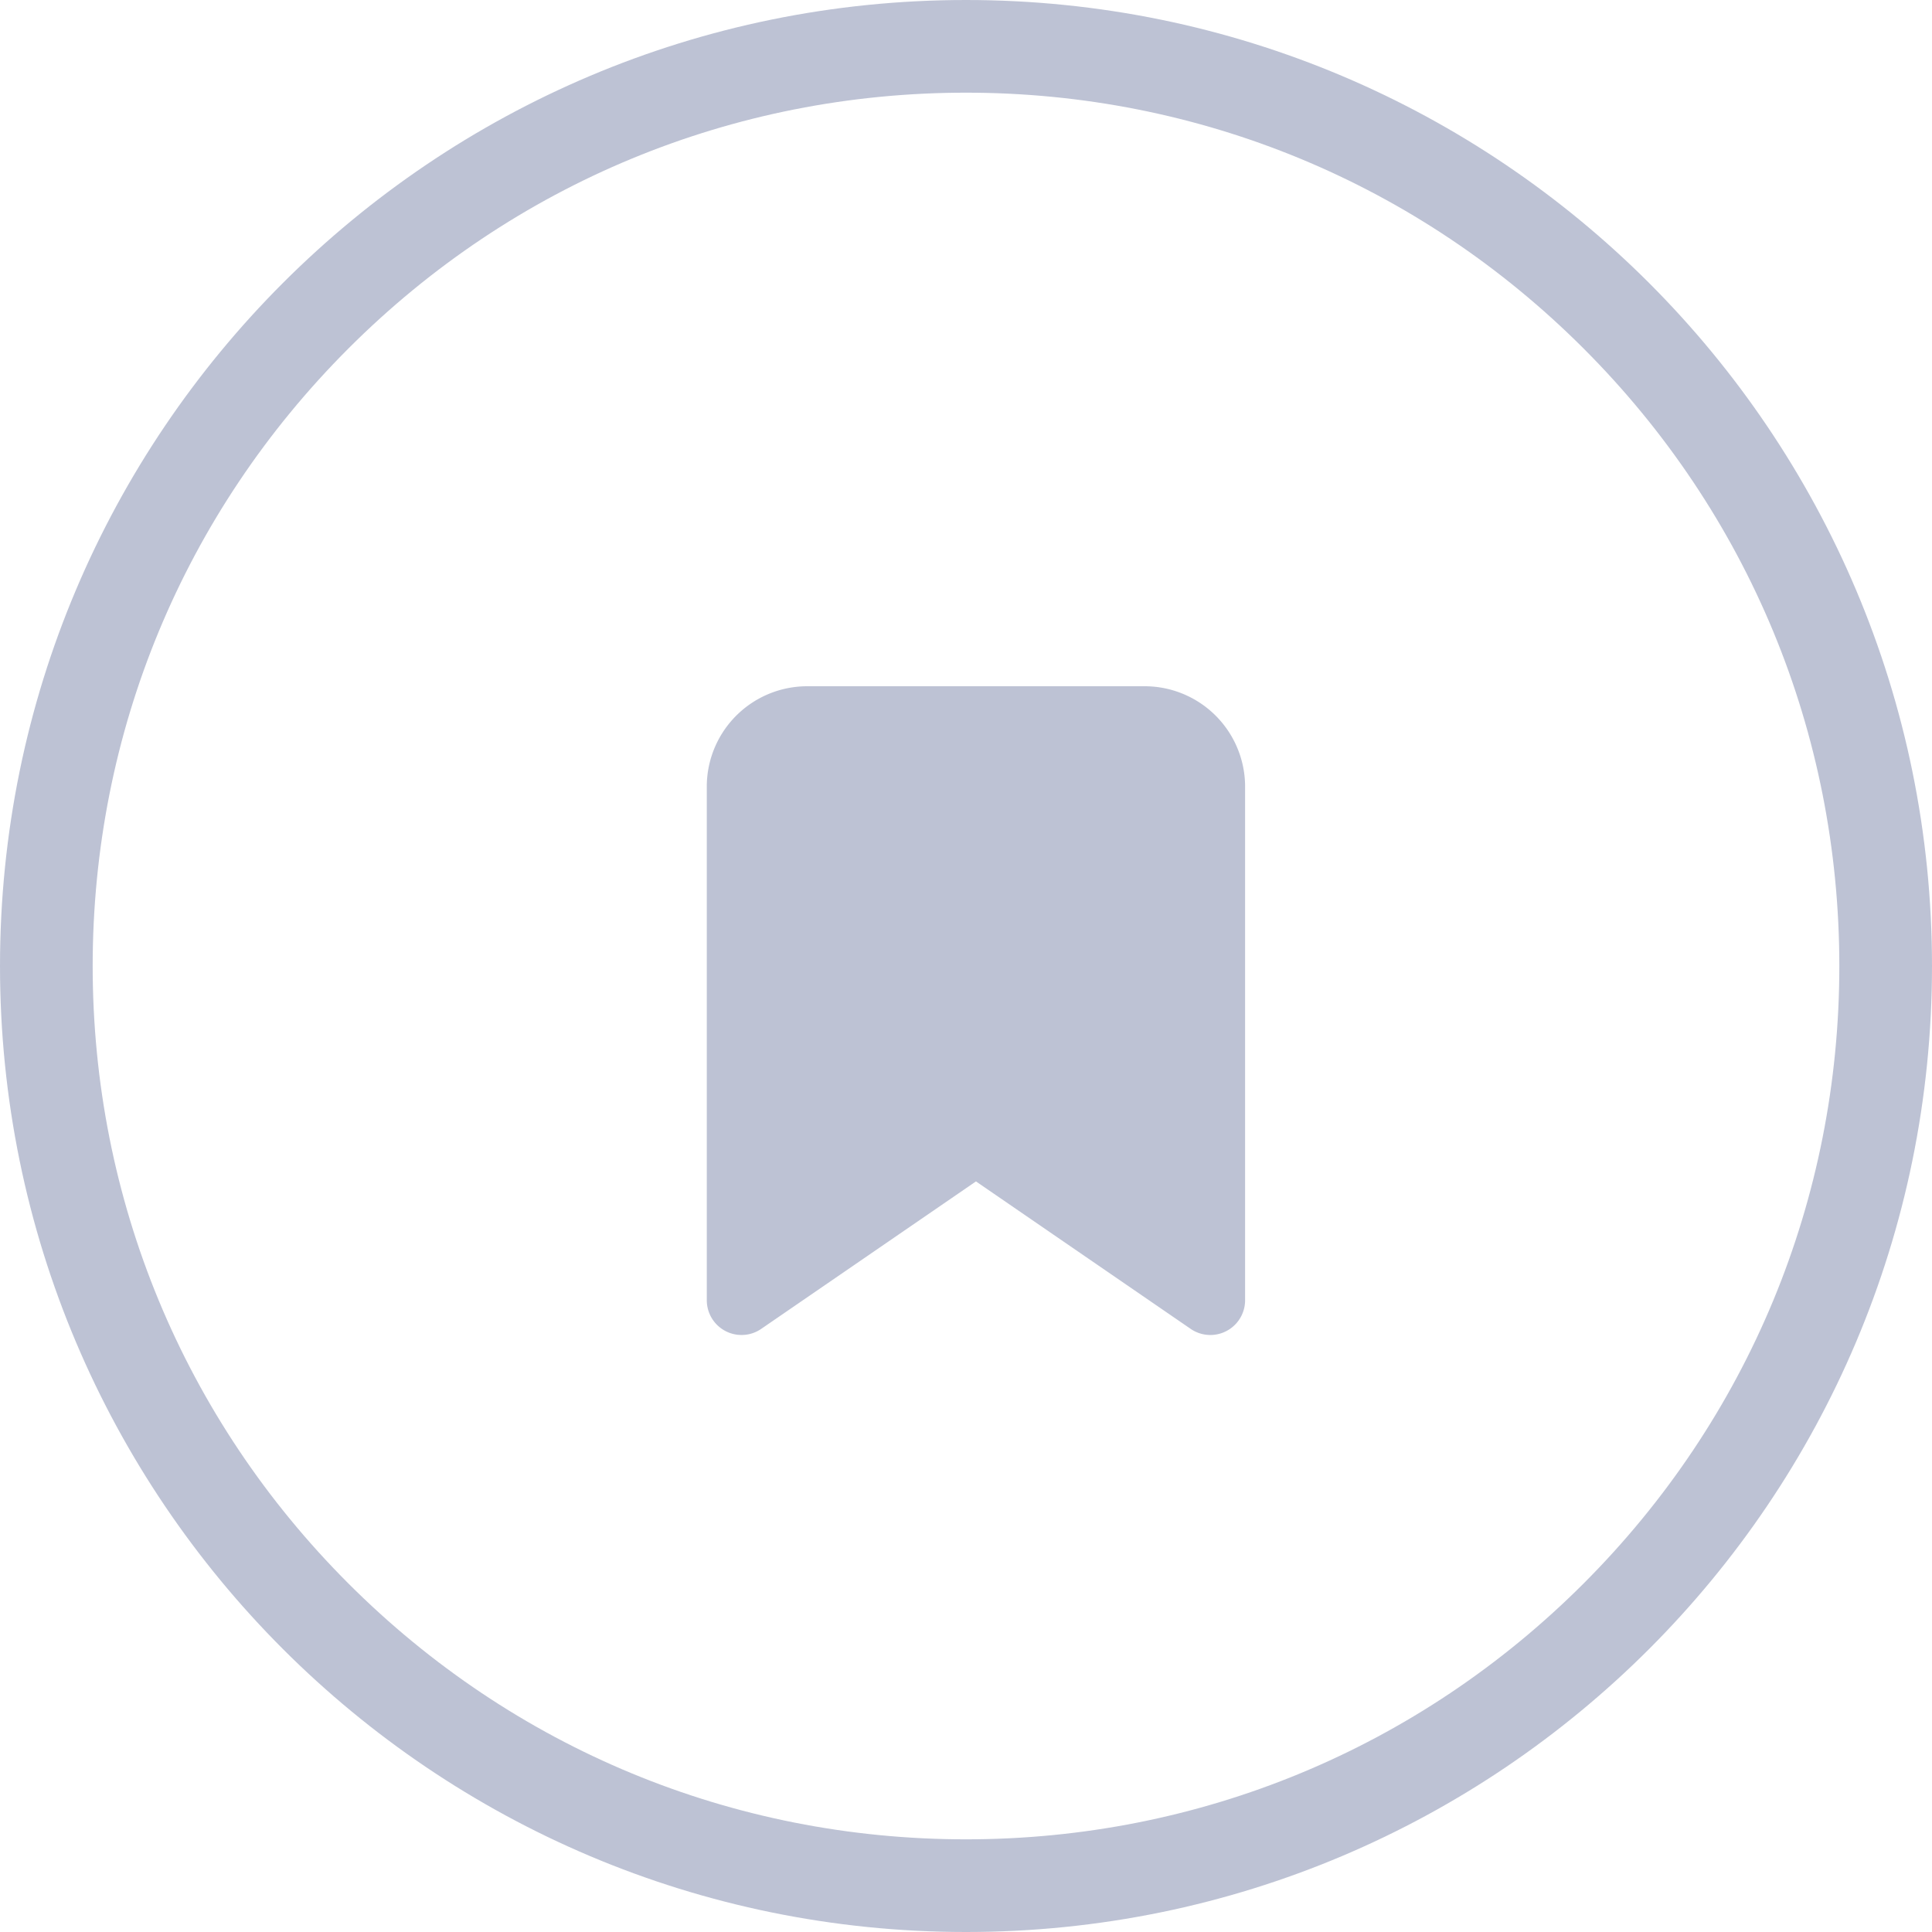 <svg xmlns="http://www.w3.org/2000/svg" width="41.694" height="41.694" viewBox="0 0 41.694 41.694">
    <g id="prefix__BOOKMARK_TEMP_ICON" data-name="BOOKMARK TEMP ICON" style="opacity:.332">
        <g id="prefix__Path_1996" data-name="Path 1996" style="fill:none">
            <path d="M20.847 0A20.847 20.847 0 1 1 0 20.847 20.847 20.847 0 0 1 20.847 0z" style="stroke:none"/>
            <path d="M20.847 2C15.813 2 11.08 3.96 7.52 7.52 3.96 11.08 2 15.813 2 20.847c0 5.034 1.96 9.767 5.52 13.327 3.56 3.56 8.293 5.52 13.327 5.52 5.034 0 9.767-1.96 13.327-5.52 3.56-3.56 5.52-8.293 5.52-13.327 0-5.034-1.96-9.767-5.52-13.327C30.614 3.96 25.88 2 20.847 2m0-2C32.36 0 41.694 9.334 41.694 20.847c0 11.513-9.334 20.847-20.847 20.847C9.334 41.694 0 32.36 0 20.847 0 9.334 9.334 0 20.847 0z" style="stroke:none;fill:#37477d"/>
        </g>
        <path id="prefix__BOOKMARK_ICON_Inactive" d="M10.117 12.5L5.059 9.026 0 12.5V1.389A1.418 1.418 0 0 1 1.445 0h7.227a1.418 1.418 0 0 1 1.445 1.389z" data-name="BOOKMARK ICON Inactive" transform="translate(16.003 15.56)" style="stroke:#37477d;stroke-linecap:round;stroke-linejoin:round;stroke-miterlimit:10;stroke-width:1.5px;fill:#37477d"/>
    </g>
</svg>

